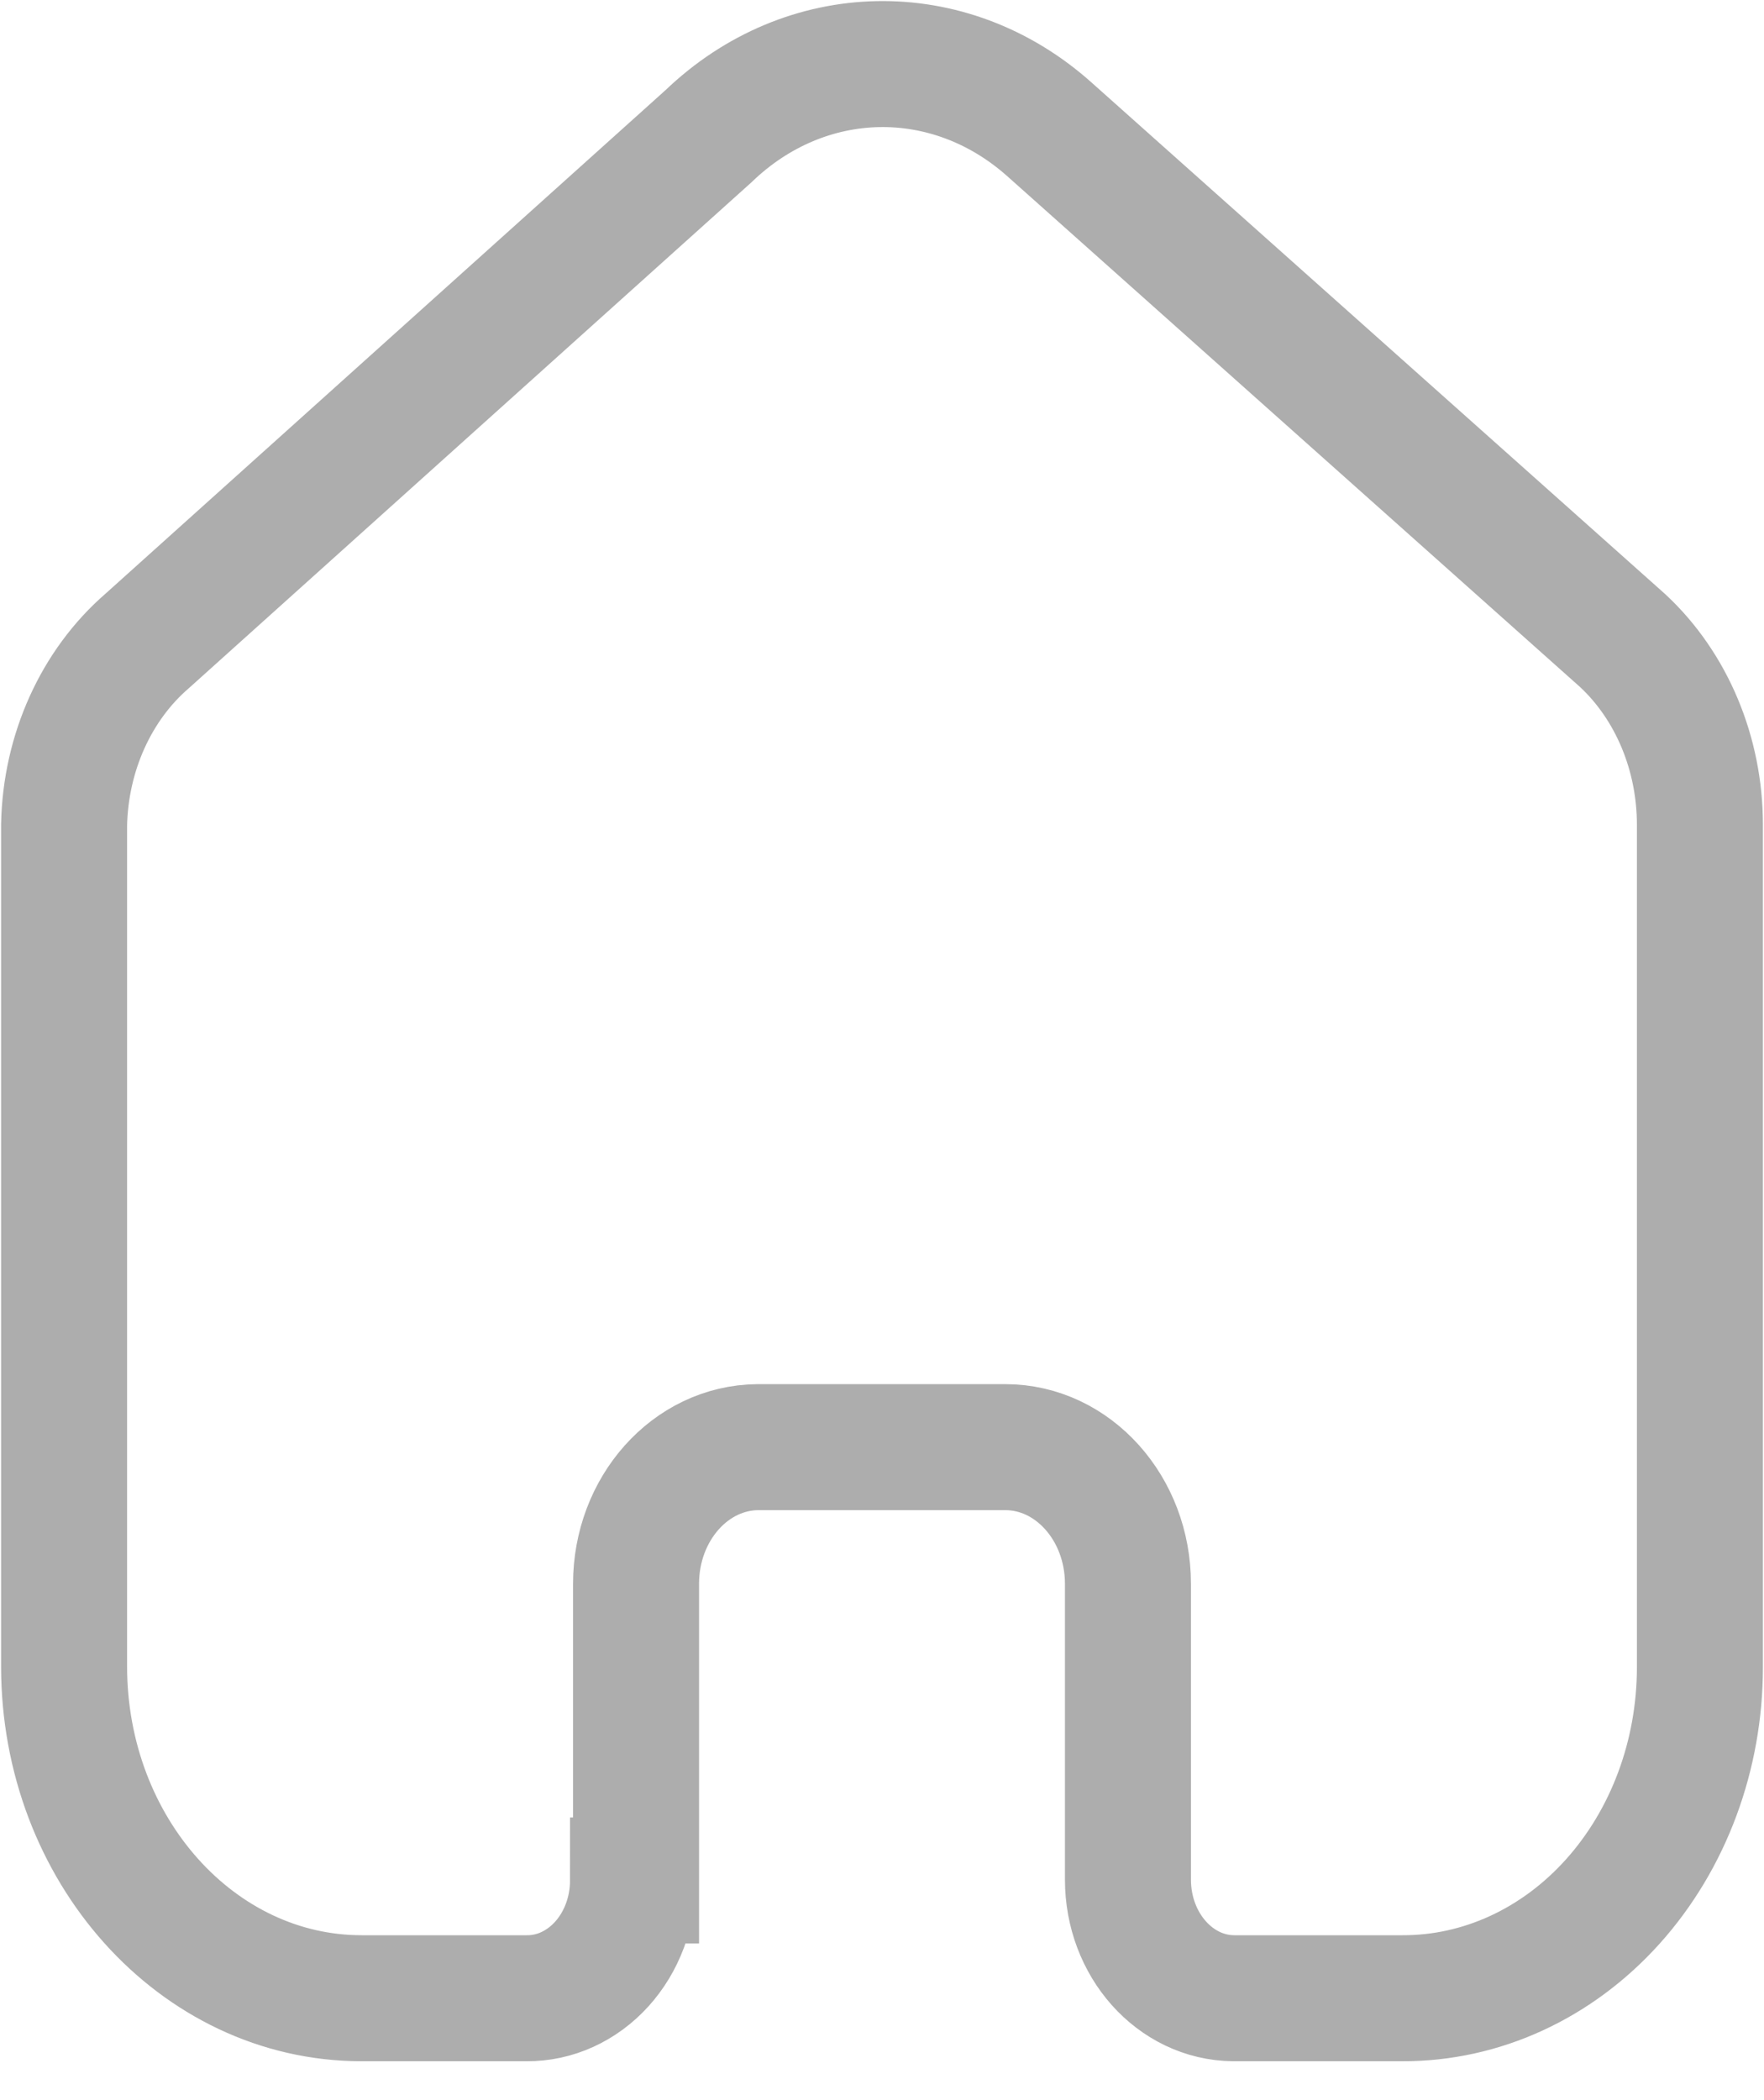 <svg width="21" height="25" viewBox="0 0 21 25" fill="none" xmlns="http://www.w3.org/2000/svg">
<path d="M7.572 22.385V18.854C7.572 17.959 8.22 17.233 9.022 17.227H11.968C12.774 17.227 13.428 17.956 13.428 18.854V18.854V22.375C13.428 23.151 13.989 23.781 14.685 23.787H16.695C17.634 23.79 18.535 23.376 19.199 22.637C19.864 21.897 20.237 20.894 20.237 19.847V9.818C20.237 8.972 19.901 8.17 19.32 7.628L12.492 1.539C11.298 0.474 9.593 0.508 8.435 1.621L1.754 7.628C1.145 8.154 0.781 8.959 0.763 9.818V19.837C0.763 22.018 2.349 23.787 4.305 23.787H6.269C6.604 23.79 6.926 23.643 7.164 23.38C7.402 23.117 7.536 22.758 7.536 22.385H7.572Z" stroke="#ADADAD" stroke-width="1.5"/>
</svg>
